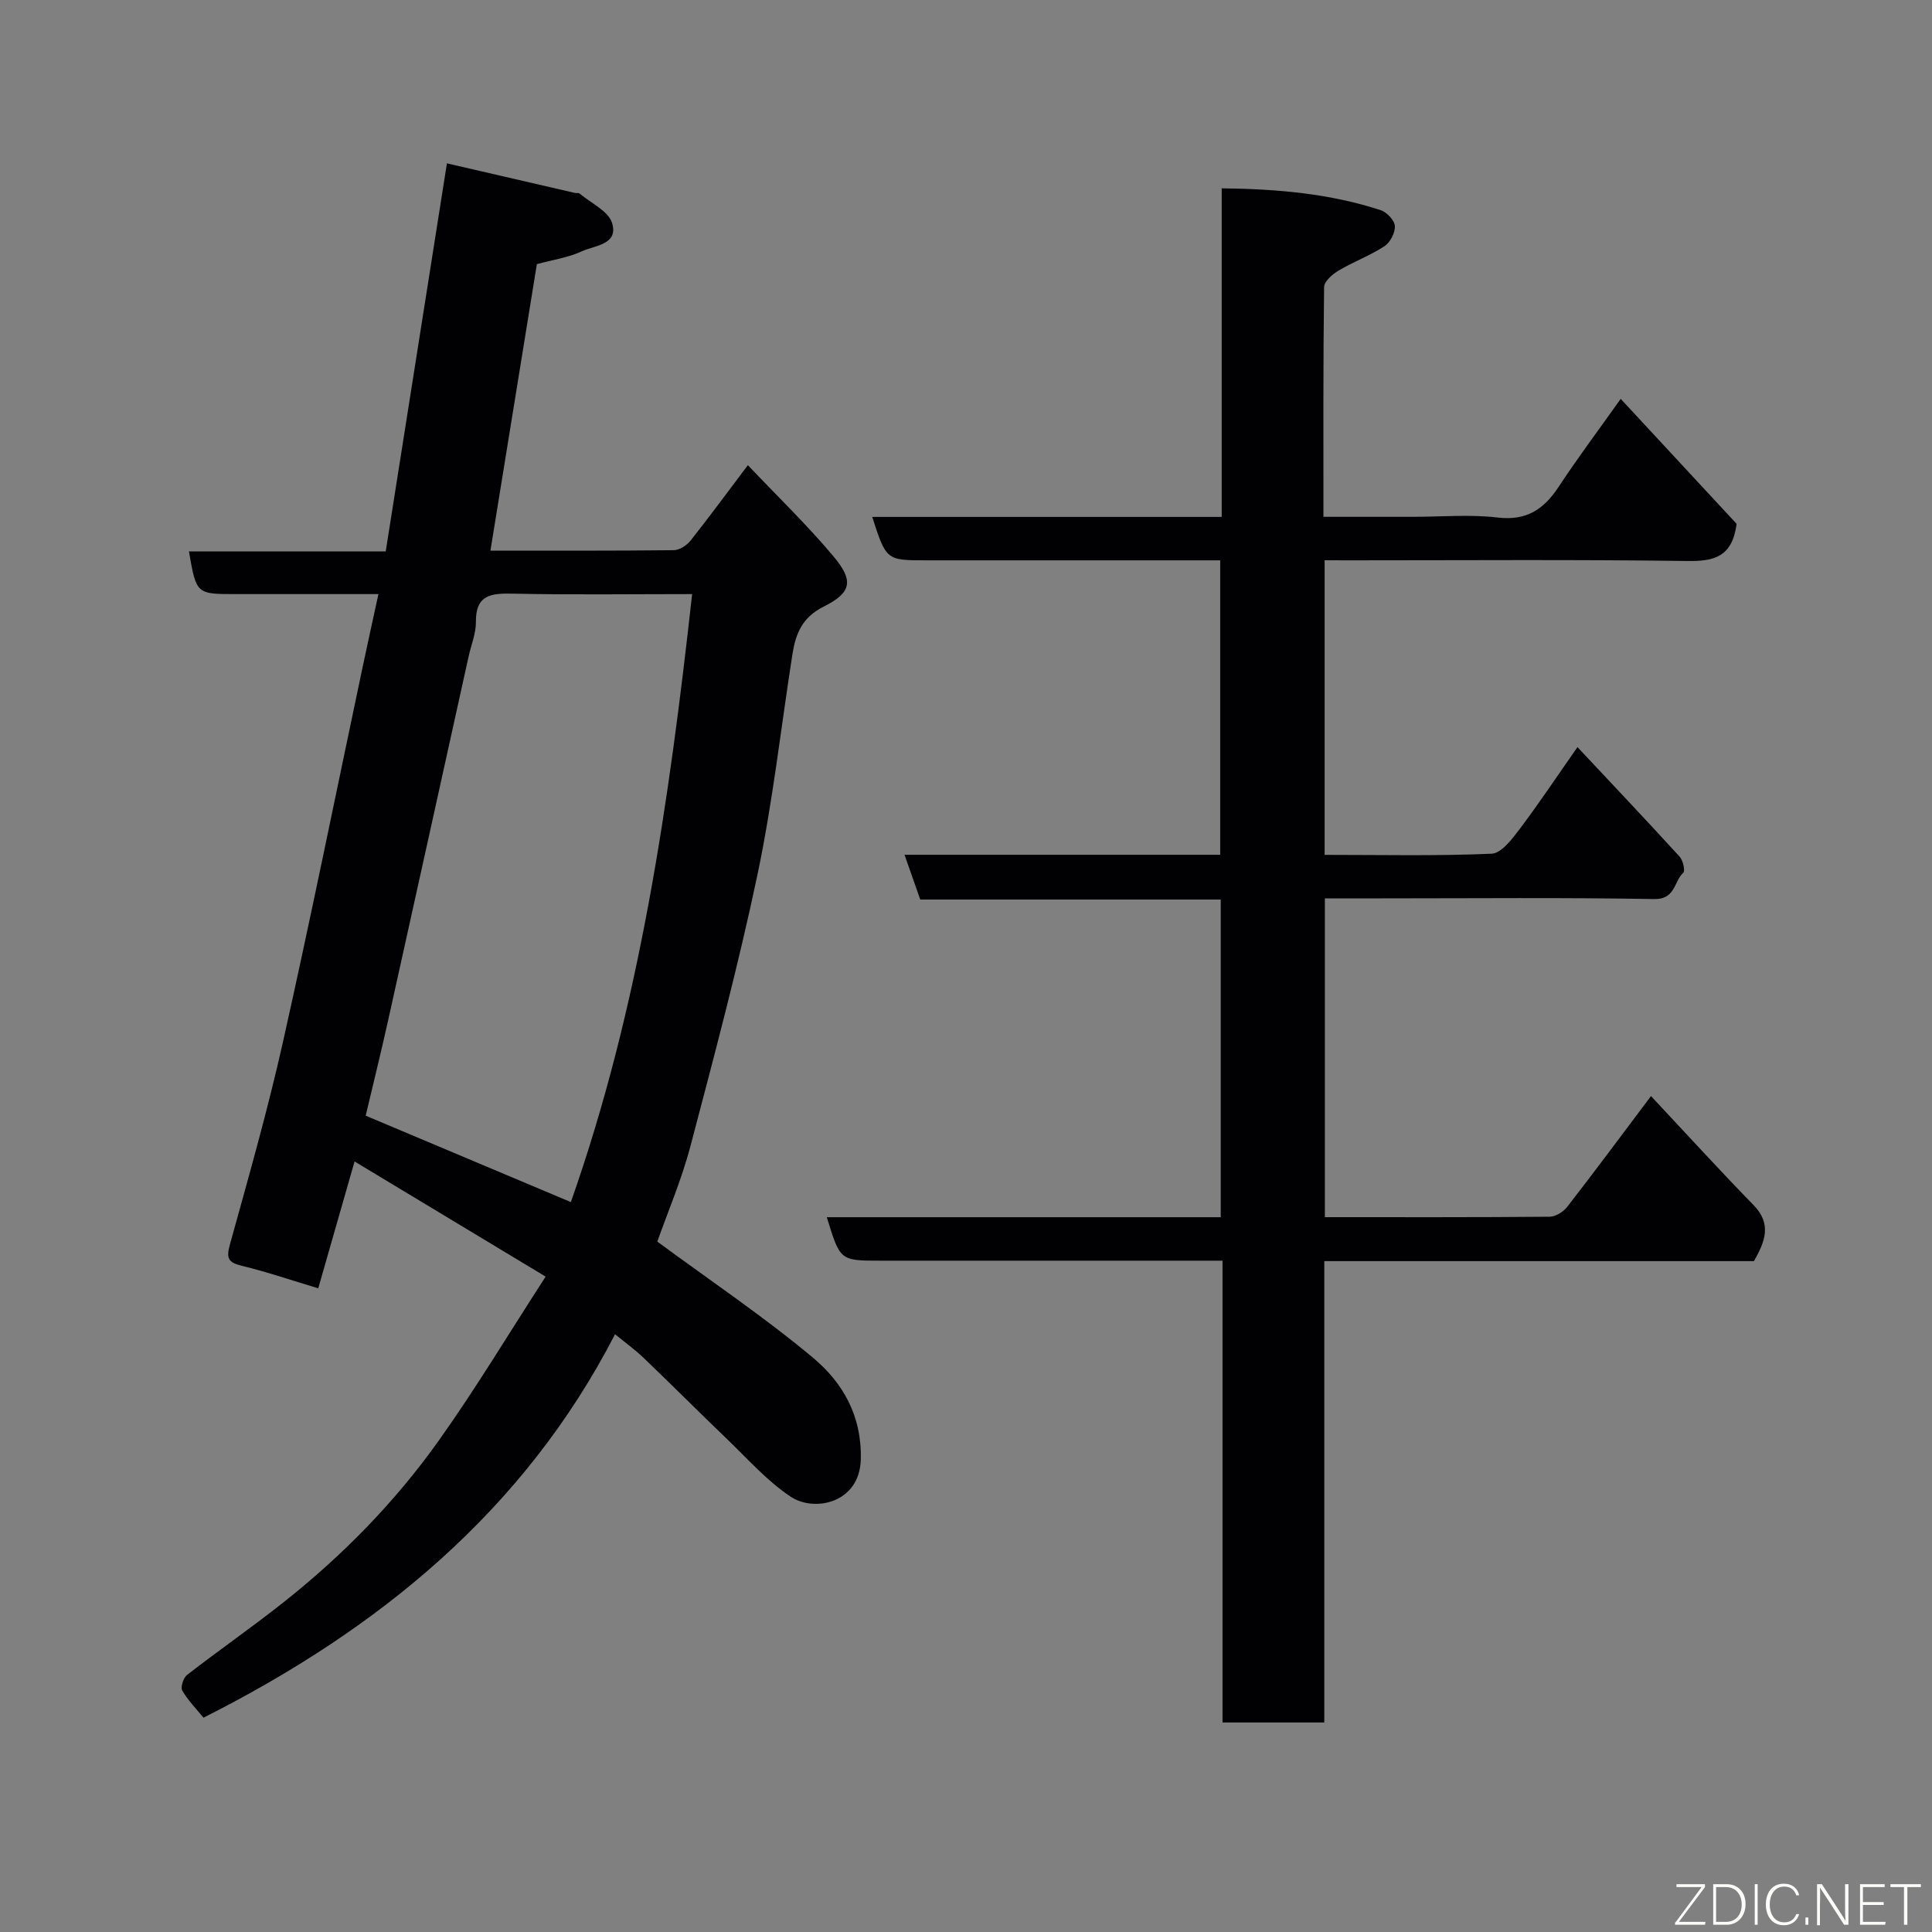 <svg enable-background="new 0 0 400 400" viewBox="0 0 400 400" xmlns="http://www.w3.org/2000/svg"><rect x="0" y="0" width="400" height="400" fill="#808080" stroke="none"/><path d="m127.34 276.24c-18.86 36.6-49 61.13-85.21 79.39-1.42-1.75-3.18-3.53-4.4-5.62-.4-.69.24-2.64 1-3.24 6.59-5.1 13.45-9.87 19.98-15.04 12.18-9.64 23.03-20.7 32.03-33.33 7.72-10.83 14.57-22.27 22.23-34.09-13.66-8.23-26.35-15.88-39.56-23.84-2.67 9.32-5.11 17.82-7.52 26.26-5.55-1.66-10.63-3.4-15.83-4.66-2.87-.69-3.24-1.6-2.45-4.45 3.87-13.95 7.84-27.89 11-42.01 5.77-25.74 10.99-51.61 16.45-77.42 1.03-4.88 2.11-9.76 3.29-15.19-10.35 0-19.98 0-29.62 0-8.08 0-8.08 0-9.61-8.83h40.74c4.22-26.8 8.39-53.21 12.67-80.35 8.86 2.05 17.67 4.09 26.48 6.12.32.07.77-.05.98.13 2.36 1.99 5.98 3.62 6.74 6.12 1.36 4.49-3.66 4.62-6.34 5.87-2.74 1.27-5.87 1.71-9.24 2.63-3.15 19.44-6.35 39.23-9.61 59.31 12.65 0 25.31.05 37.95-.09 1.18-.01 2.68-.99 3.47-1.97 3.86-4.86 7.53-9.87 11.88-15.63 6.15 6.49 12.33 12.43 17.79 18.96 4.15 4.97 3.69 7.43-2.09 10.32-4.5 2.24-5.81 5.65-6.48 9.89-2.37 15.17-4.06 30.48-7.21 45.49-3.98 18.93-8.98 37.65-13.91 56.36-1.86 7.04-4.77 13.8-6.85 19.73 11.15 8.22 22.14 15.6 32.23 24.04 6.17 5.16 10.13 12.01 9.9 21.05-.23 9.07-9.62 10.98-14.51 7.73s-8.92-7.84-13.21-11.96c-5.81-5.57-11.49-11.28-17.31-16.85-1.8-1.71-3.82-3.16-5.85-4.83zm15.96-153.24c-12.83 0-24.95.17-37.05-.09-4.49-.09-7.78.14-7.72 5.87.02 2.38-.99 4.76-1.51 7.14-5.55 25.1-11.07 50.2-16.65 75.29-1.51 6.77-3.17 13.5-4.66 19.78 14.57 6.13 28.3 11.92 42.48 17.89 14.35-40.74 20.33-82.87 25.11-125.88z" fill="#010103"/><path d="m274.25 116v60.99c11.69 0 23.15.26 34.58-.24 2.04-.09 4.27-3.08 5.84-5.16 4.02-5.33 7.72-10.9 11.93-16.91 7.2 7.68 14.24 15.12 21.15 22.68.7.77 1.19 2.94.75 3.34-1.96 1.79-1.6 5.52-6 5.44-18.82-.33-37.66-.14-56.49-.14-3.8 0-7.61 0-11.71 0v66c15.63 0 31.08.05 46.53-.09 1.24-.01 2.84-1.01 3.64-2.04 5.78-7.44 11.39-15.01 17.35-22.94 7.14 7.62 14.07 15.22 21.24 22.58 3.75 3.84 2.46 7.44.07 11.59-29.36 0-58.97 0-88.95 0v95.52c-7.07 0-13.79 0-21.07 0 0-31.63 0-63.35 0-95.61-2.32 0-4.1 0-5.88 0-21.66 0-43.33 0-64.99 0-8.3 0-8.3 0-11.06-9h81.56c0-22.07 0-43.67 0-65.77-20.73 0-41.47 0-62.21 0-1.15-3.27-2.14-6.09-3.26-9.27h65.36c0-20.25 0-40.3 0-60.96-1.76 0-3.53 0-5.3 0-18.5 0-36.99 0-55.49 0-8.35 0-8.35 0-11.26-8.99h72.36c0-22.77 0-45.16 0-68.03 11.55.13 22.4 1.09 32.91 4.52 1.27.41 2.87 2.1 2.94 3.28.09 1.39-.97 3.41-2.16 4.19-2.97 1.94-6.39 3.2-9.46 5.02-1.28.76-3.02 2.25-3.03 3.43-.2 15.64-.14 31.28-.14 47.57h18.6c5.83 0 11.73-.53 17.48.15 5.96.7 9.53-1.68 12.6-6.33 3.94-5.99 8.25-11.73 12.87-18.24 8.31 8.96 16.36 17.64 24 25.88-.9 6.76-4.54 7.76-10.07 7.69-23.16-.32-46.32-.14-69.48-.14-1.8-.01-3.6-.01-5.75-.01z" fill="#010103"/><g fill="#fbfcfa"><path d="m346.9 398 5.4-7.3h-5.2v-.6h5.9v.6l-5.4 7.2h5.5l-.1.6h-6.2v-.5z"/><path d="m354.7 390.1h2.8c2.3 0 3.9 1.6 3.9 4.1s-1.6 4.3-3.9 4.3h-2.8zm.6 7.8h2c2.2 0 3.3-1.6 3.3-3.6 0-1.8-1-3.6-3.3-3.6h-2z"/><path d="m363.9 390.1v8.4h-.6v-8.4h1.6z"/><path d="m372.5 396.3c-.4 1.3-1.4 2.3-3.2 2.3-2.4 0-3.7-1.9-3.7-4.3 0-2.3 1.2-4.3 3.7-4.3 1.8 0 2.9 1 3.2 2.4h-.6c-.4-1.1-1.1-1.8-2.5-1.8-2.1 0-3 1.9-3 3.7s.9 3.7 3 3.7c1.4 0 2.1-.7 2.5-1.7z"/><path d="m373.8 398.5v-1.5h.6v1.5z"/><path d="m376.2 398.5v-8.4h1c1.3 2 4.4 6.7 4.9 7.6-.1-1.2-.1-2.4-.1-3.8v-3.8h.7v8.4h-.9c-1.2-1.9-4.4-6.8-5-7.7.1 1.1 0 2.3 0 3.9v3.9h-.6z"/><path d="m390 394.4h-4.3v3.5h4.7l-.1.6h-5.2v-8.4h5.1v.6h-4.5v3.1h4.3z"/><path d="m394.2 390.7h-2.8v-.6h6.3v.6h-2.8v7.8h-.7z"/></g></svg>